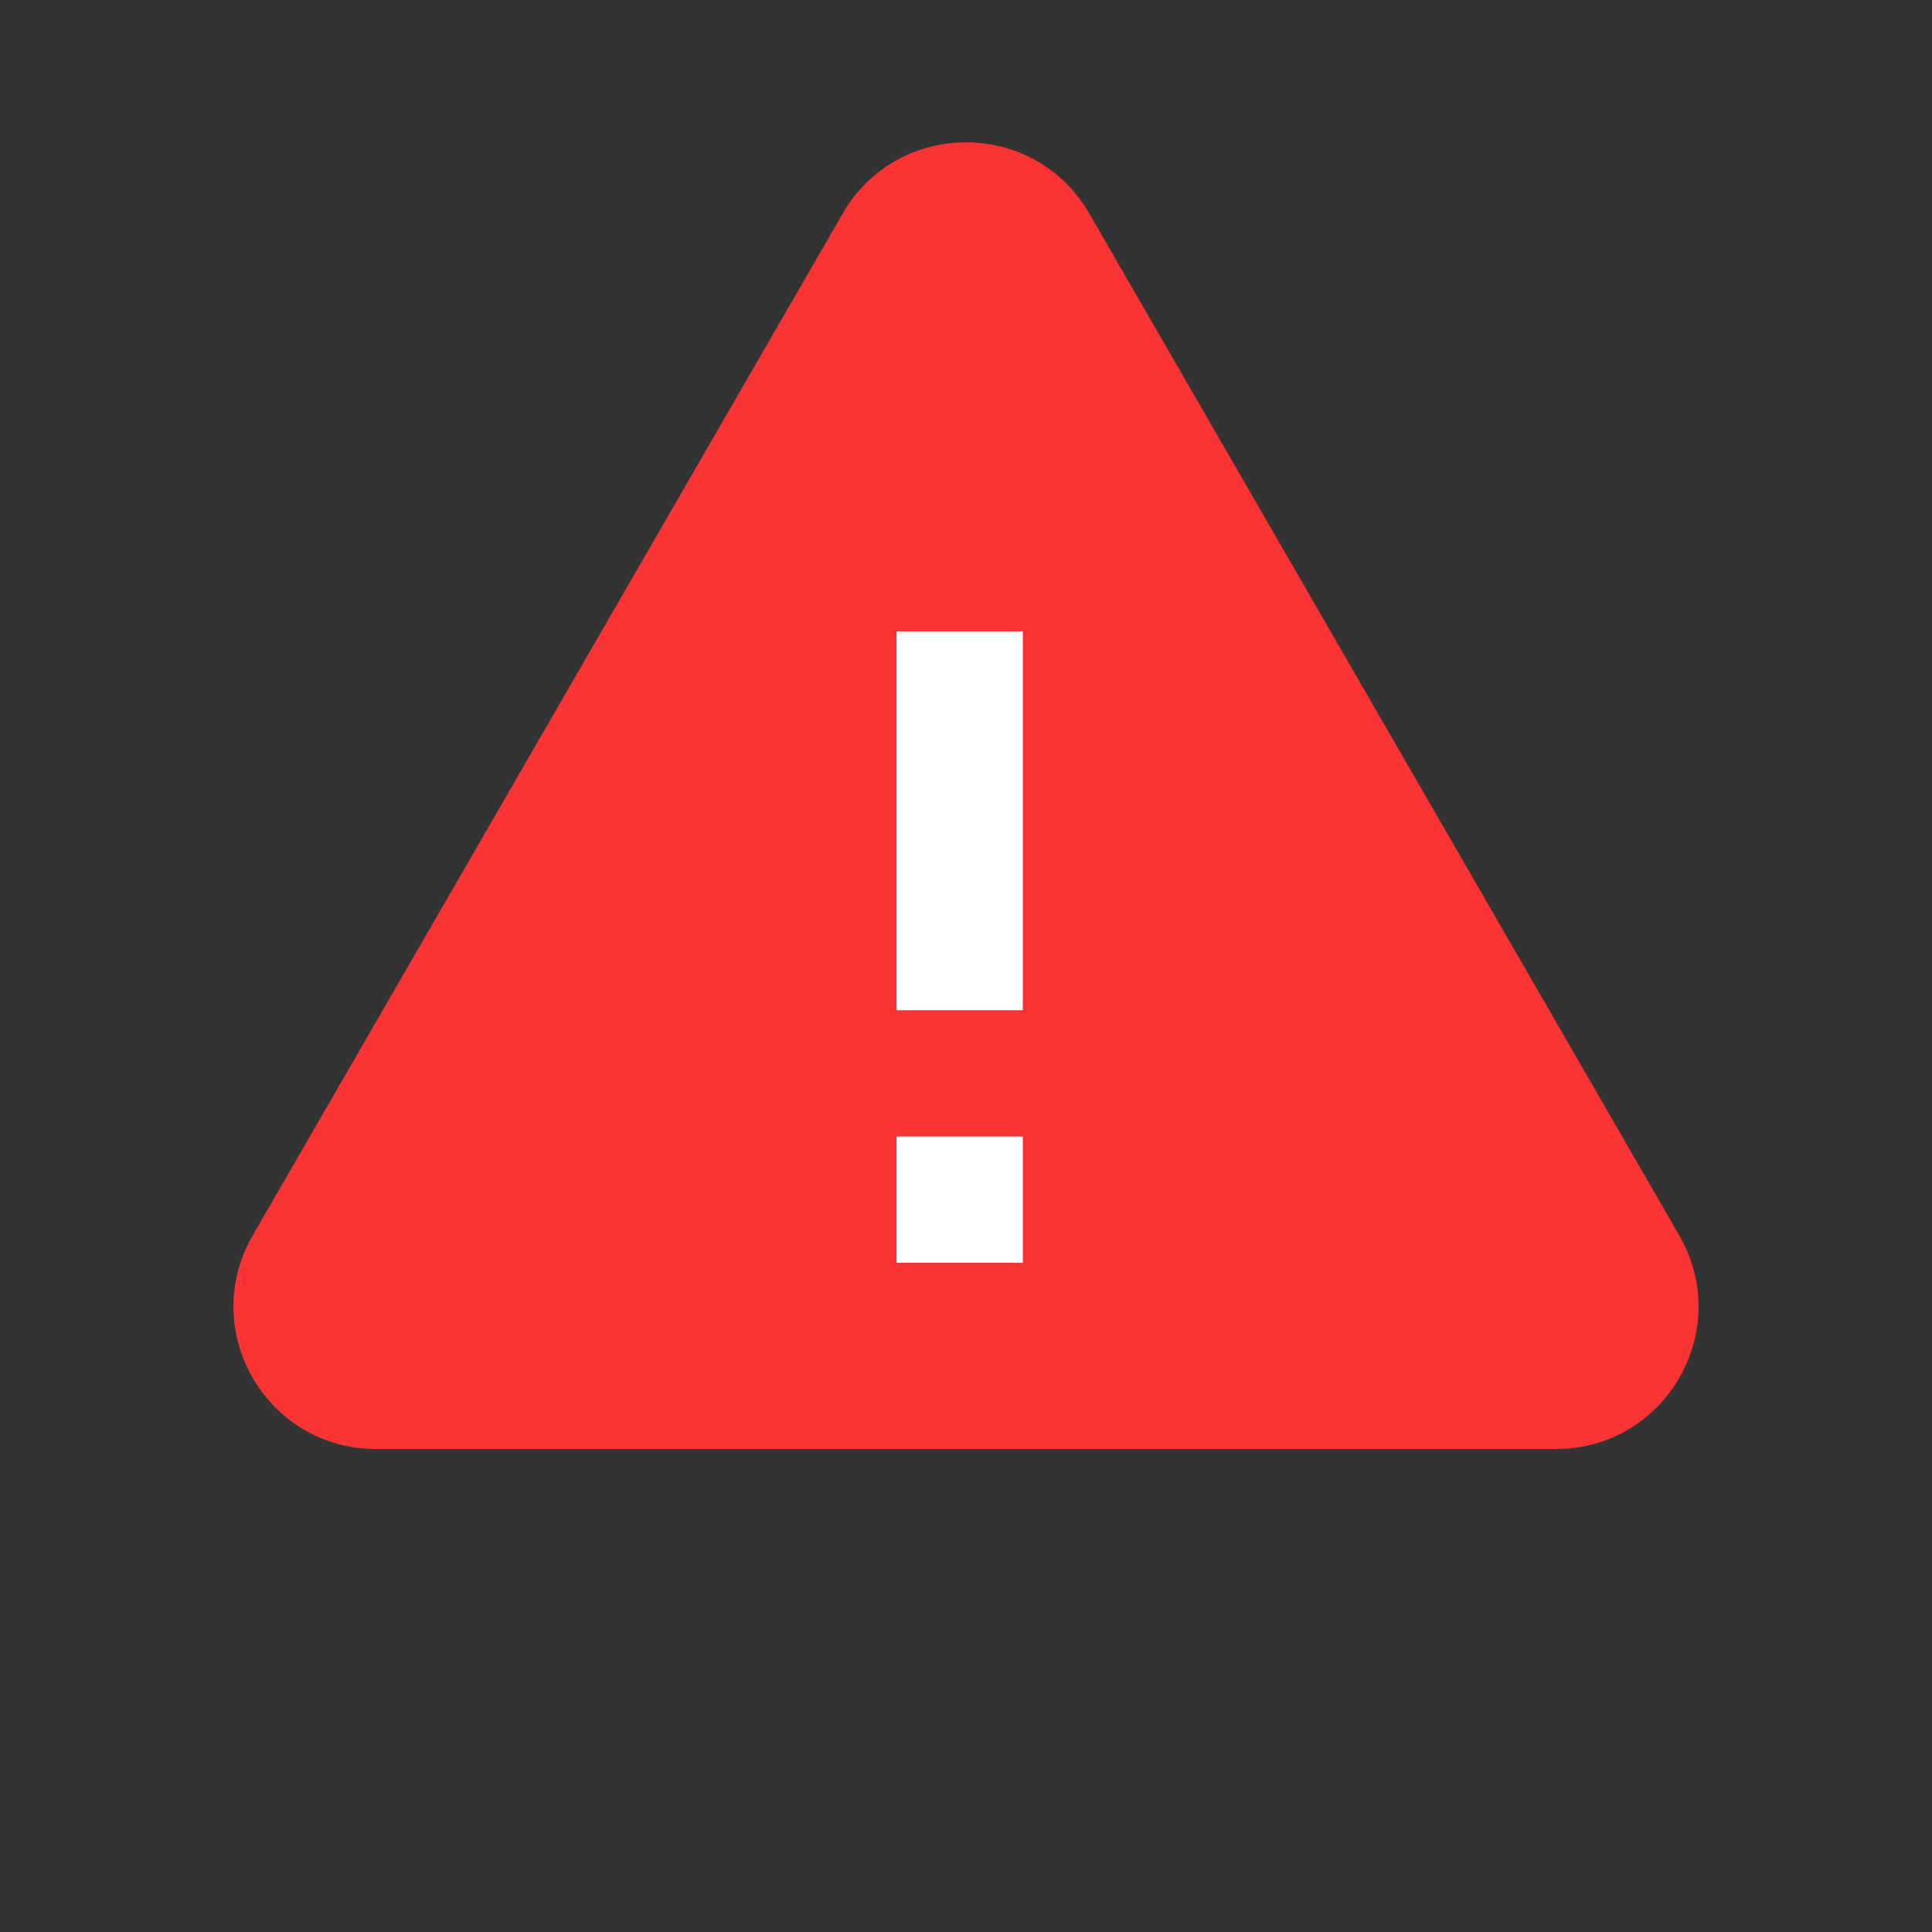 <svg width="95" height="95" viewBox="0 0 95 95" fill="none" xmlns="http://www.w3.org/2000/svg">
<rect x="0" y="0" width="95" height="95" fill="#333333" stroke="none"/>
<path d="M41.438 10.5C44.132 5.833 50.868 5.833 53.562 10.5L82.574 60.75C85.268 65.417 81.9 71.25 76.512 71.25H18.488C13.1 71.25 9.732 65.417 12.426 60.75L41.438 10.5Z" fill="#FA3434"/>
<path d="M44.085 55.883H50.294V62.093H44.085V55.883Z" fill="white"/>
<path d="M44.085 31.047H50.294V49.674H44.085V31.047Z" fill="white"/>
</svg>
